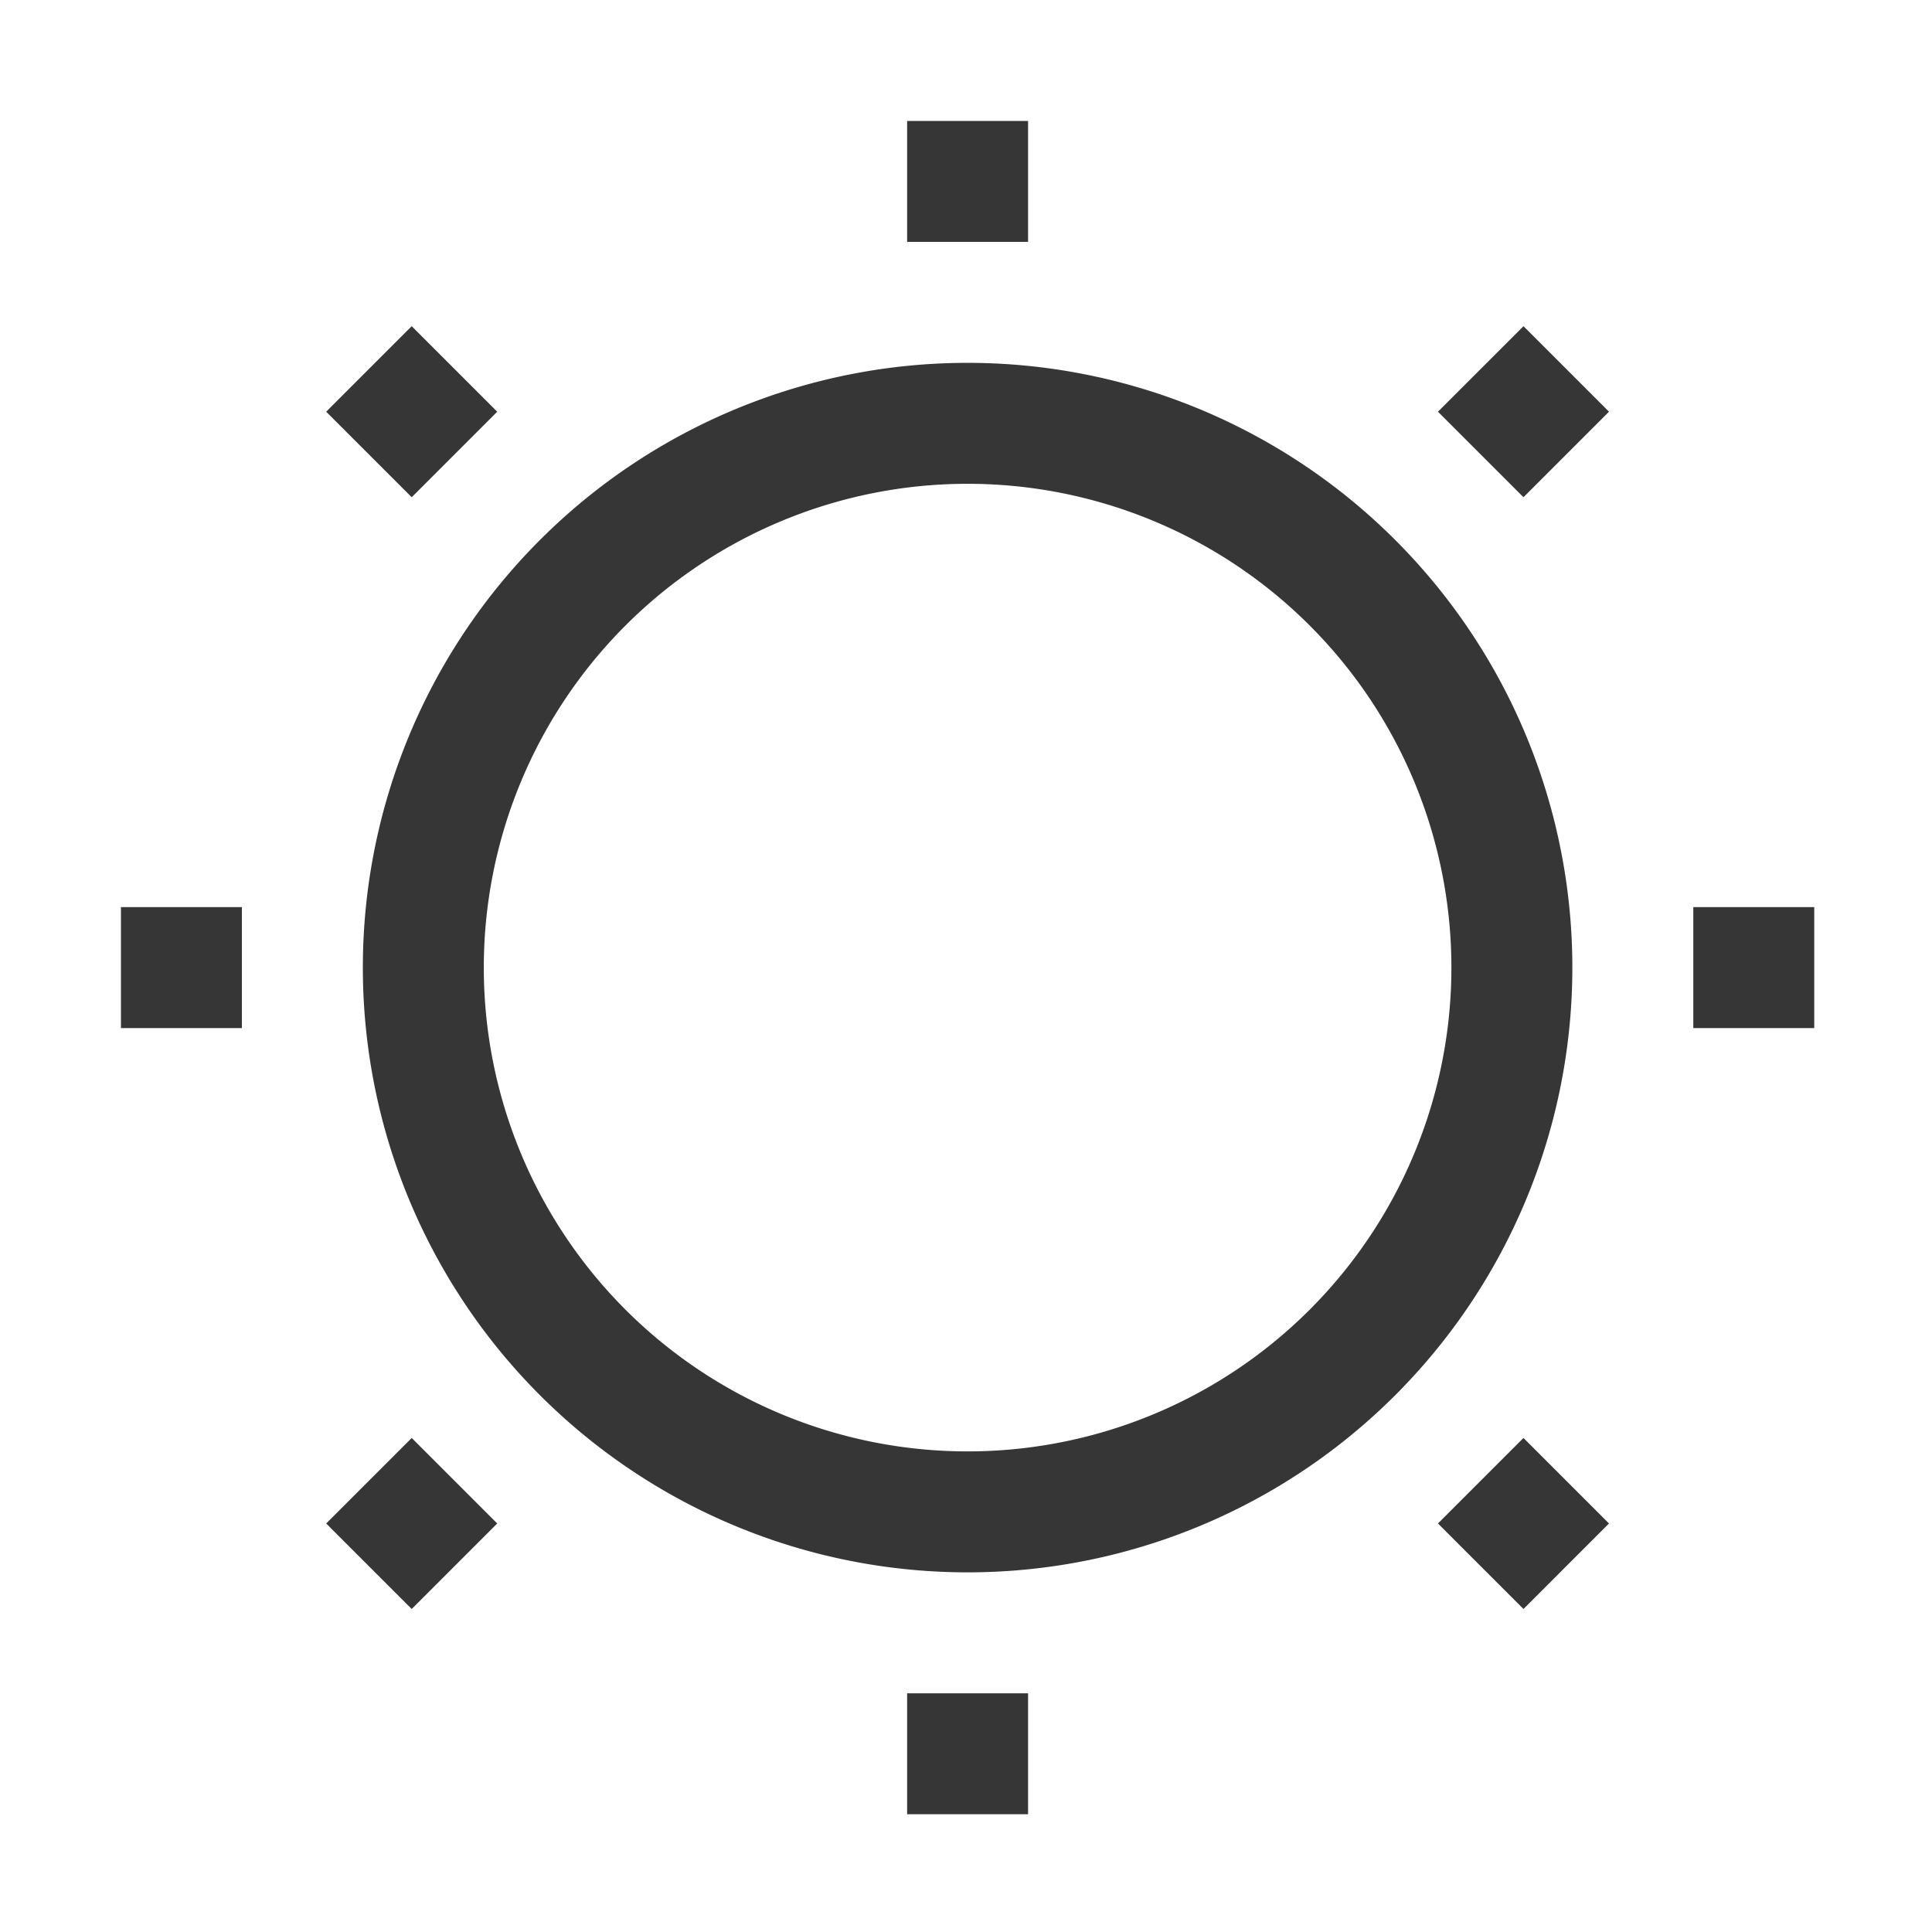<?xml version="1.0" encoding="UTF-8" standalone="no"?>
<!-- Created with Inkscape (http://www.inkscape.org/) -->

<svg
   width="16"
   height="16"
   viewBox="0 0 4.233 4.233"
   version="1.1"
   id="svg11945"
   inkscape:version="1.1.1 (3bf5ae0d25, 2021-09-20, custom)"
   sodipodi:docname="preferences-desktop-display-symbolic.svg"
   xmlns:inkscape="http://www.inkscape.org/namespaces/inkscape"
   xmlns:sodipodi="http://sodipodi.sourceforge.net/DTD/sodipodi-0.dtd"
   xmlns="http://www.w3.org/2000/svg"
   xmlns:svg="http://www.w3.org/2000/svg">
  <sodipodi:namedview
     id="namedview11947"
     pagecolor="#ffffff"
     bordercolor="#666666"
     borderopacity="1.0"
     inkscape:pageshadow="2"
     inkscape:pageopacity="0.0"
     inkscape:pagecheckerboard="0"
     inkscape:document-units="px"
     showgrid="false"
     units="in"
     inkscape:zoom="32"
     inkscape:cx="5.15625"
     inkscape:cy="6.203125"
     inkscape:window-width="1920"
     inkscape:window-height="996"
     inkscape:window-x="0"
     inkscape:window-y="0"
     inkscape:window-maximized="1"
     inkscape:current-layer="svg11945"
     showguides="false" />
  <defs
     id="defs11942" />
  <path
     id="path923"
     style="fill:#363636;stroke-width:4;stroke-linecap:round;stroke-linejoin:round"
     d="M 7.5 1 L 7.5 2 L 8.5 2 L 8.5 1 L 7.5 1 z M 3.404 2.697 L 2.697 3.404 L 3.404 4.111 L 4.111 3.404 L 3.404 2.697 z M 12.596 2.697 L 11.889 3.404 L 12.596 4.111 L 13.303 3.404 L 12.596 2.697 z M 8 3 A 5 5 0 0 0 3 8 A 5 5 0 0 0 8 13 A 5 5 0 0 0 13 8 A 5 5 0 0 0 8 3 z M 8 4 A 4 4 0 0 1 12 8 A 4 4 0 0 1 8 12 A 4 4 0 0 1 4 8 A 4 4 0 0 1 8 4 z M 1 7.5 L 1 8.5 L 2 8.5 L 2 7.5 L 1 7.5 z M 14 7.5 L 14 8.5 L 15 8.5 L 15 7.5 L 14 7.5 z M 3.404 11.889 L 2.697 12.596 L 3.404 13.303 L 4.111 12.596 L 3.404 11.889 z M 12.596 11.889 L 11.889 12.596 L 12.596 13.303 L 13.303 12.596 L 12.596 11.889 z M 7.5 14 L 7.5 15 L 8.5 15 L 8.5 14 L 7.5 14 z "
     transform="scale(0.265)" />
</svg>
